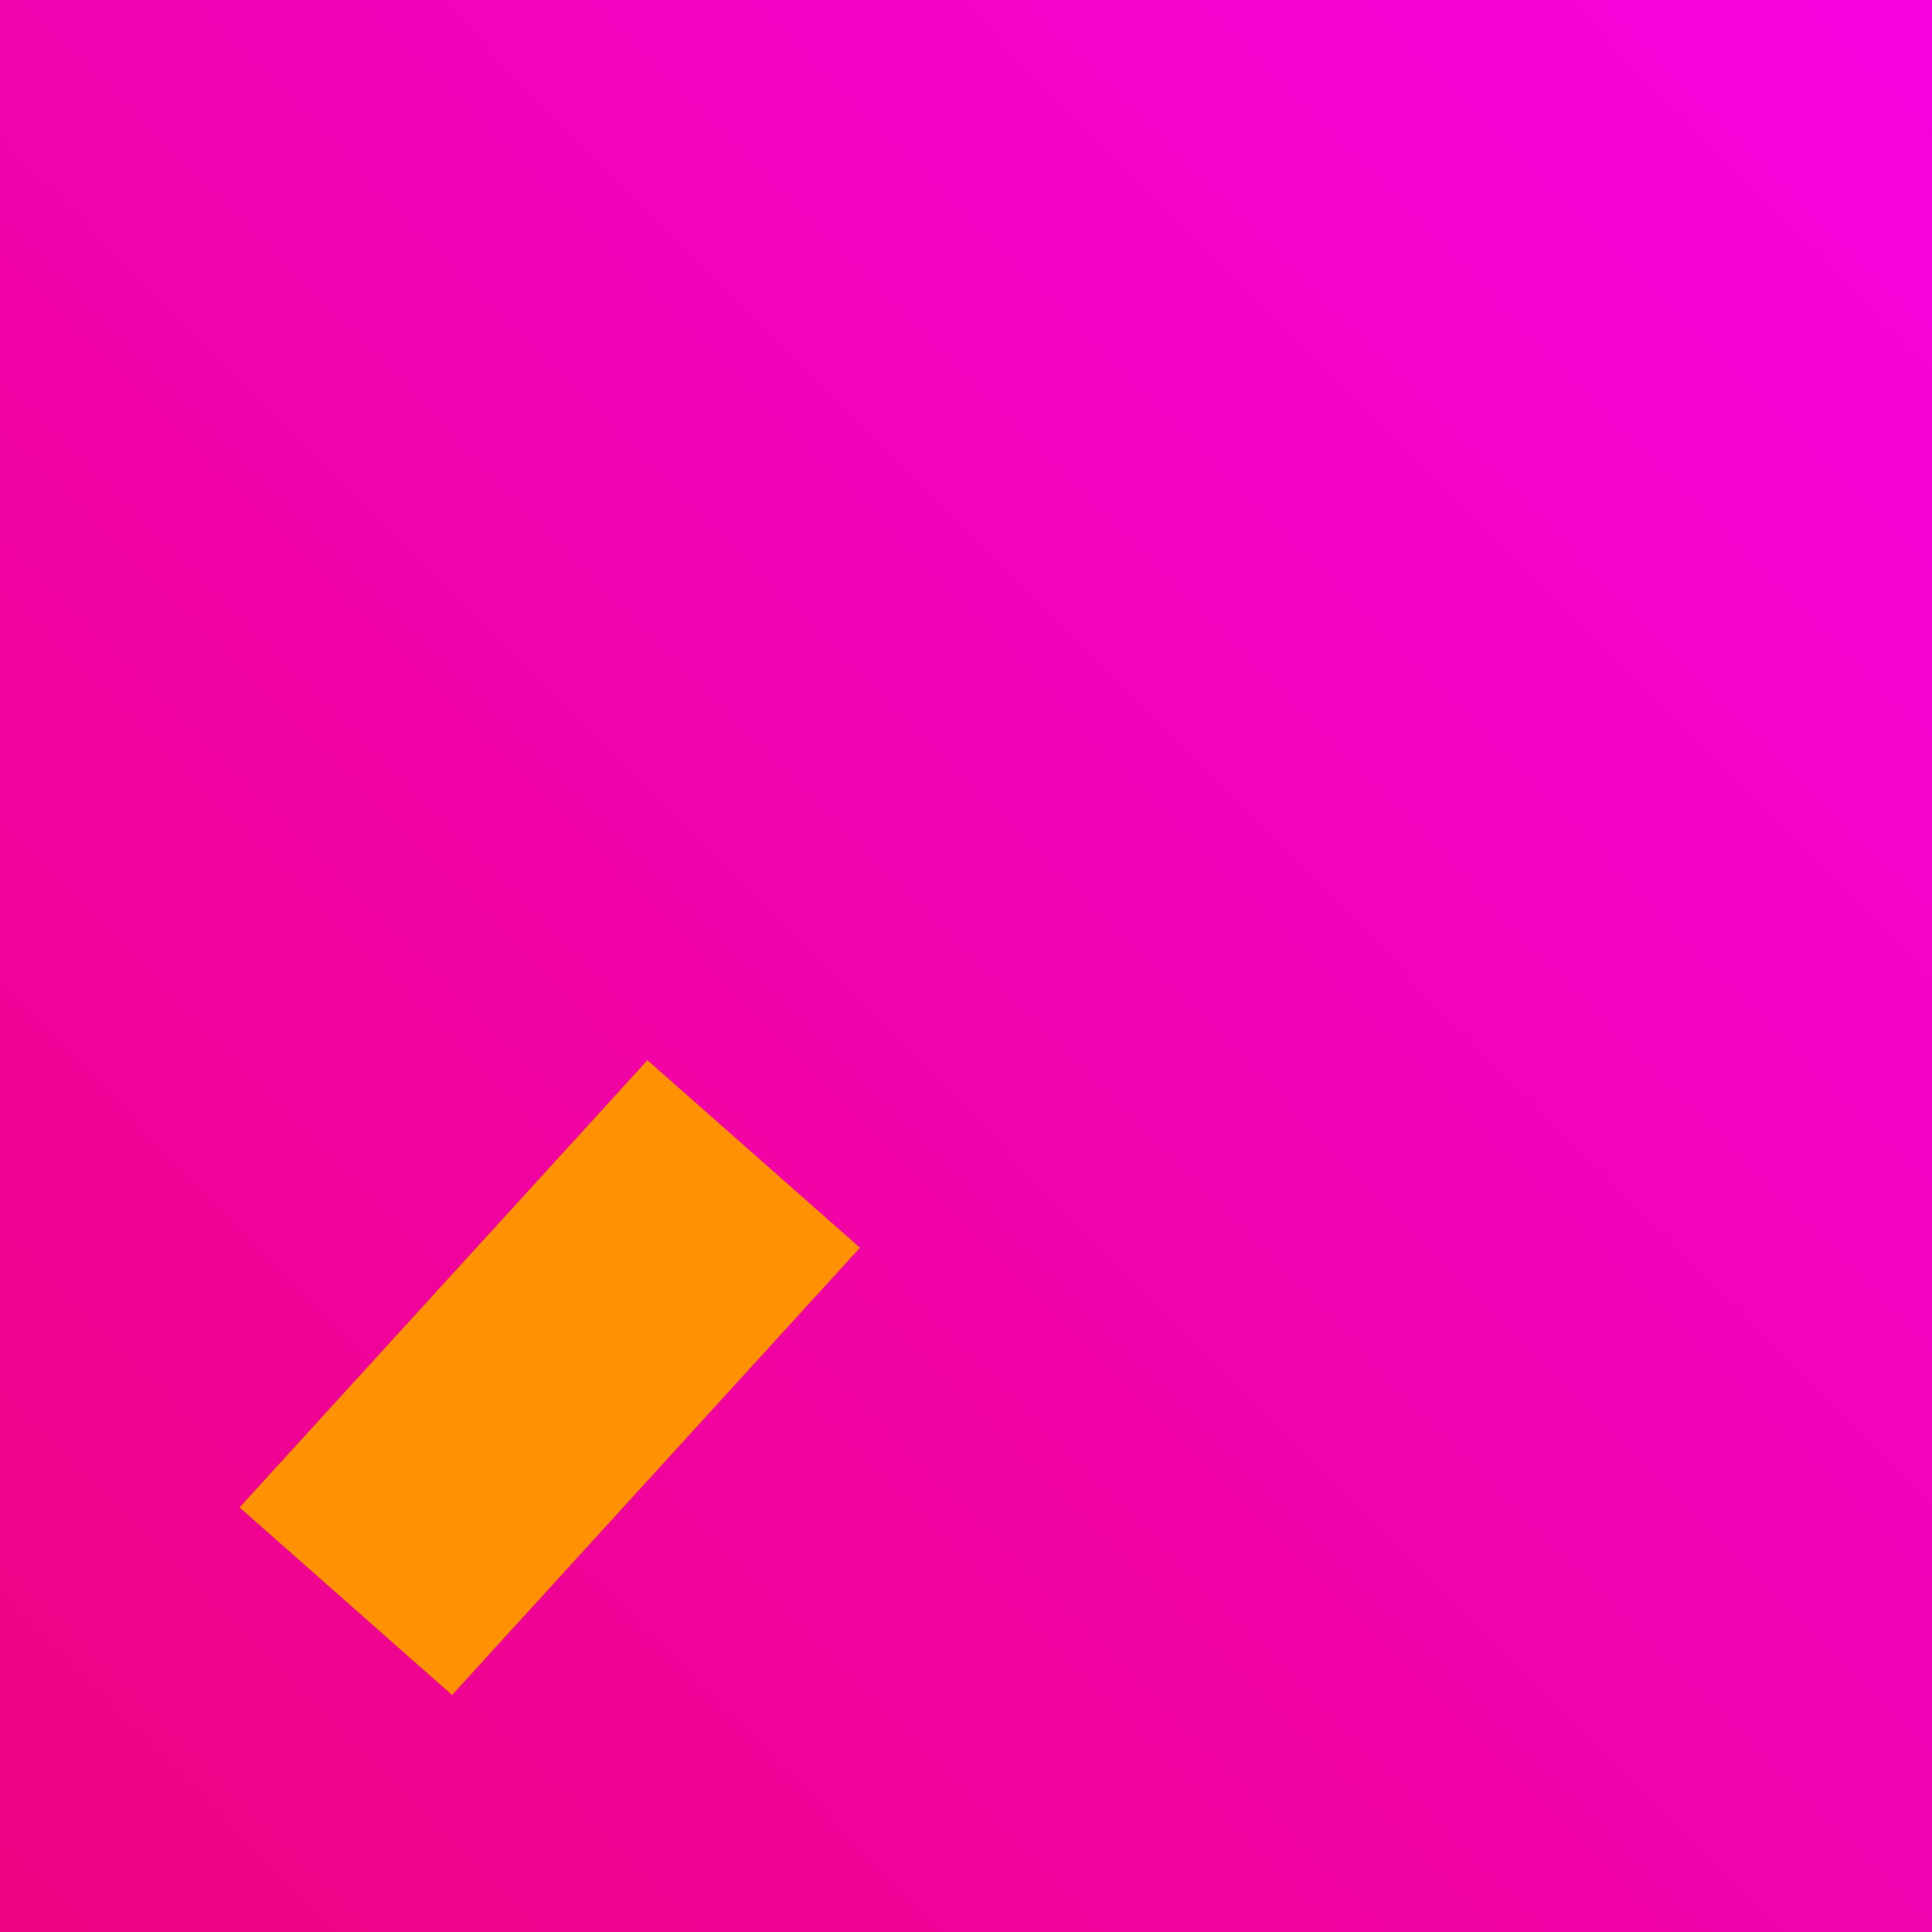 <?xml version="1.0" encoding="UTF-8" standalone="no"?>
<!-- Created with Inkscape (http://www.inkscape.org/) -->

<svg
   width="128"
   height="128"
   viewBox="0 0 33.867 33.867"
   version="1.1"
   id="svg5"
   inkscape:export-filename="/Users/jared.beach/code/github/jmbeach/vscode-jamie-xx-nearer-theme/demos/bitmap.png"
   inkscape:export-xdpi="96.000008"
   inkscape:export-ydpi="96.000008"
   inkscape:version="1.1 (c4e8f9e, 2021-05-24)"
   sodipodi:docname="drawing.svg"
   xmlns:inkscape="http://www.inkscape.org/namespaces/inkscape"
   xmlns:sodipodi="http://sodipodi.sourceforge.net/DTD/sodipodi-0.dtd"
   xmlns:xlink="http://www.w3.org/1999/xlink"
   xmlns="http://www.w3.org/2000/svg"
   xmlns:svg="http://www.w3.org/2000/svg">
  <sodipodi:namedview
     id="namedview7"
     pagecolor="#ffffff"
     bordercolor="#666666"
     borderopacity="1.0"
     inkscape:pageshadow="2"
     inkscape:pageopacity="0.0"
     inkscape:pagecheckerboard="0"
     inkscape:document-units="mm"
     showgrid="false"
     units="px"
     inkscape:zoom="3.0483703"
     inkscape:cx="17.550361"
     inkscape:cy="16.894273"
     inkscape:window-width="1772"
     inkscape:window-height="1047"
     inkscape:window-x="10"
     inkscape:window-y="35"
     inkscape:window-maximized="0"
     inkscape:current-layer="layer1" />
  <defs
     id="defs2">
    <linearGradient
       inkscape:collect="always"
       id="linearGradient965">
      <stop
         style="stop-color:#ed0380;stop-opacity:1"
         offset="0"
         id="stop961" />
      <stop
         style="stop-color:#f603e0;stop-opacity:1"
         offset="1"
         id="stop963" />
    </linearGradient>
    <linearGradient
       inkscape:collect="always"
       xlink:href="#linearGradient965"
       id="linearGradient967"
       x1="-0.057"
       y1="33.951"
       x2="34.122"
       y2="0"
       gradientUnits="userSpaceOnUse" />
  </defs>
  <g
     inkscape:label="Layer 1"
     inkscape:groupmode="layer"
     id="layer1">
    <rect
       style="fill:url(#linearGradient967);fill-opacity:1;stroke:#0284c7;stroke-width:0;stroke-linecap:round;stroke-linejoin:round;stroke-miterlimit:4;stroke-dasharray:none"
       id="rect959"
       width="34.178"
       height="33.951"
       x="-0.057"
       y="0" />
    <rect
       style="fill:#ff9102;fill-opacity:1;stroke:#0284c7;stroke-width:0;stroke-linecap:round;stroke-linejoin:round;stroke-miterlimit:4;stroke-dasharray:none"
       id="rect991"
       width="10.609"
       height="4.967"
       x="-17.031"
       y="20.904"
       transform="matrix(0.674,-0.739,0.75,0.662,0,0)" />
  </g>
</svg>
